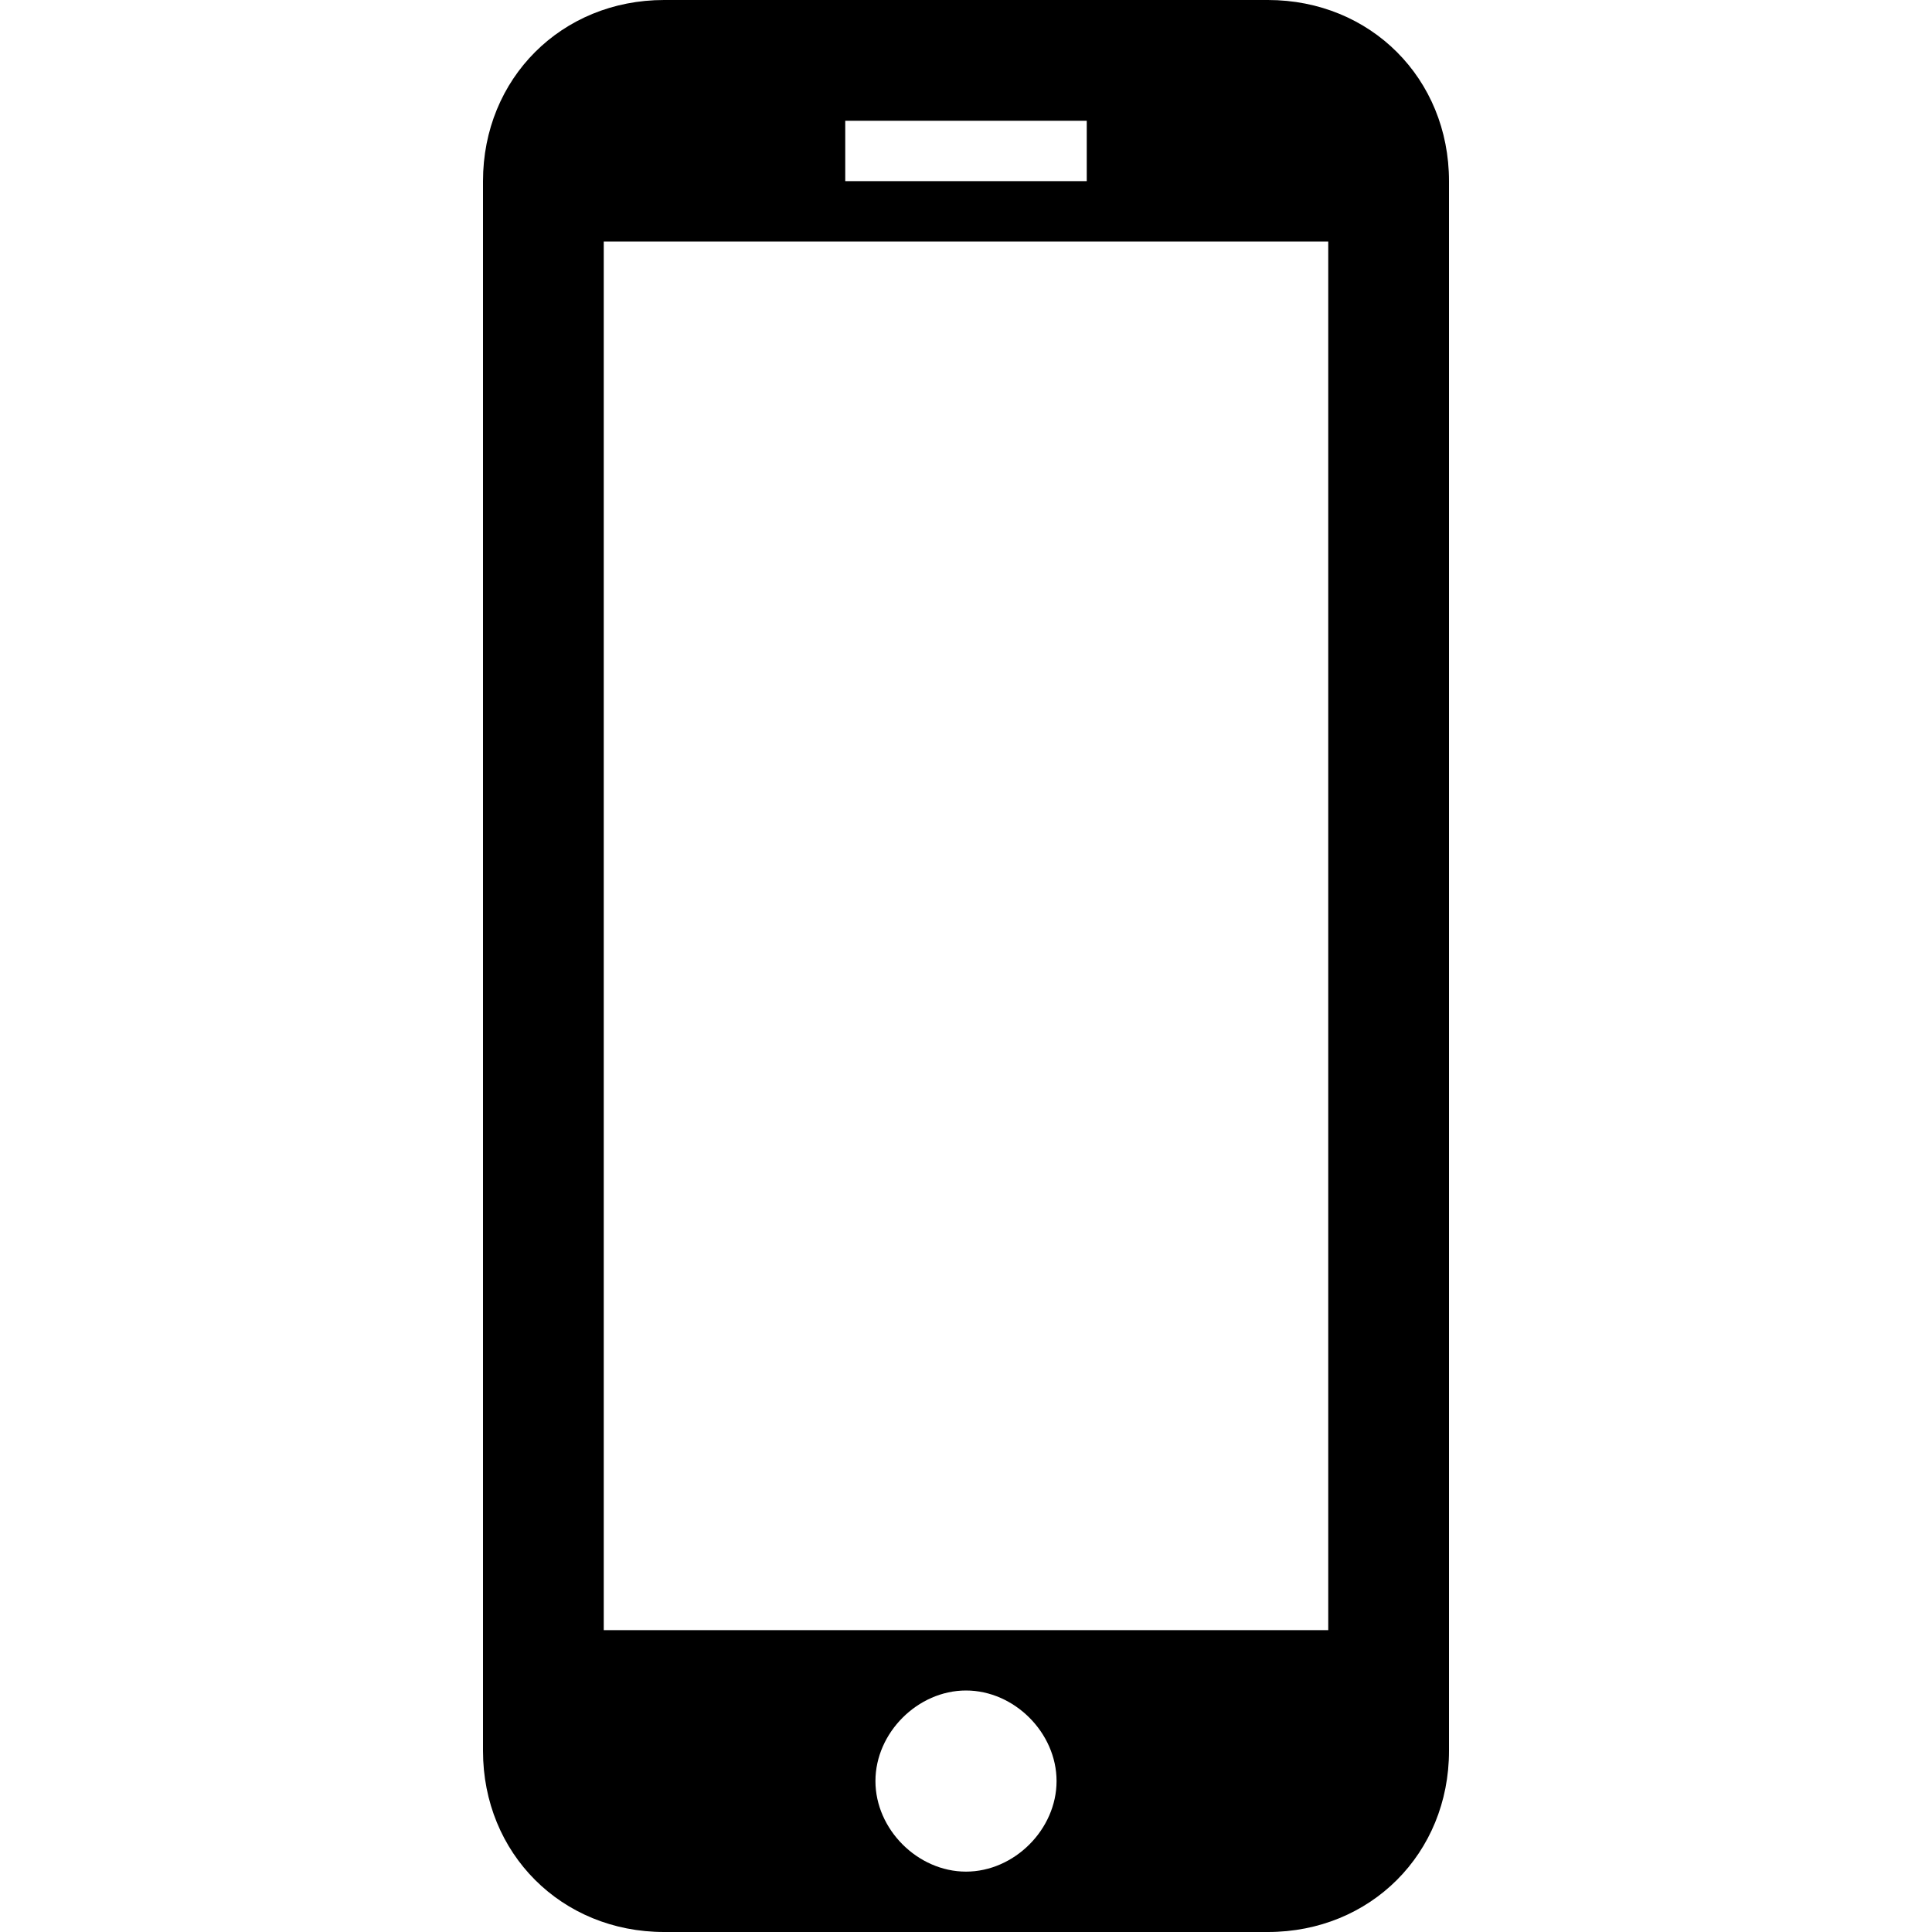 <?xml version="1.0" encoding="utf-8"?>
<!-- Generator: Adobe Illustrator 18.1.1, SVG Export Plug-In . SVG Version: 6.00 Build 0)  -->
<svg version="1.1" id="Layer_1" xmlns="http://www.w3.org/2000/svg" xmlns:xlink="http://www.w3.org/1999/xlink" x="0px" y="0px"
	 viewBox="0 0 32 32" enable-background="new 0 0 32 32" xml:space="preserve">
<path d="M21,0H11C9.3,0,8,1.3,8,3v26c0,1.7,1.3,3,3,3h10c1.7,0,3-1.3,3-3V3C24,1.3,22.7,0,21,0z M14,2h4v1h-4V2z M16,31
	c-0.8,0-1.5-0.7-1.5-1.5S15.2,28,16,28s1.5,0.7,1.5,1.5S16.8,31,16,31z M22,27H10V4h12V27z"/>
</svg>
